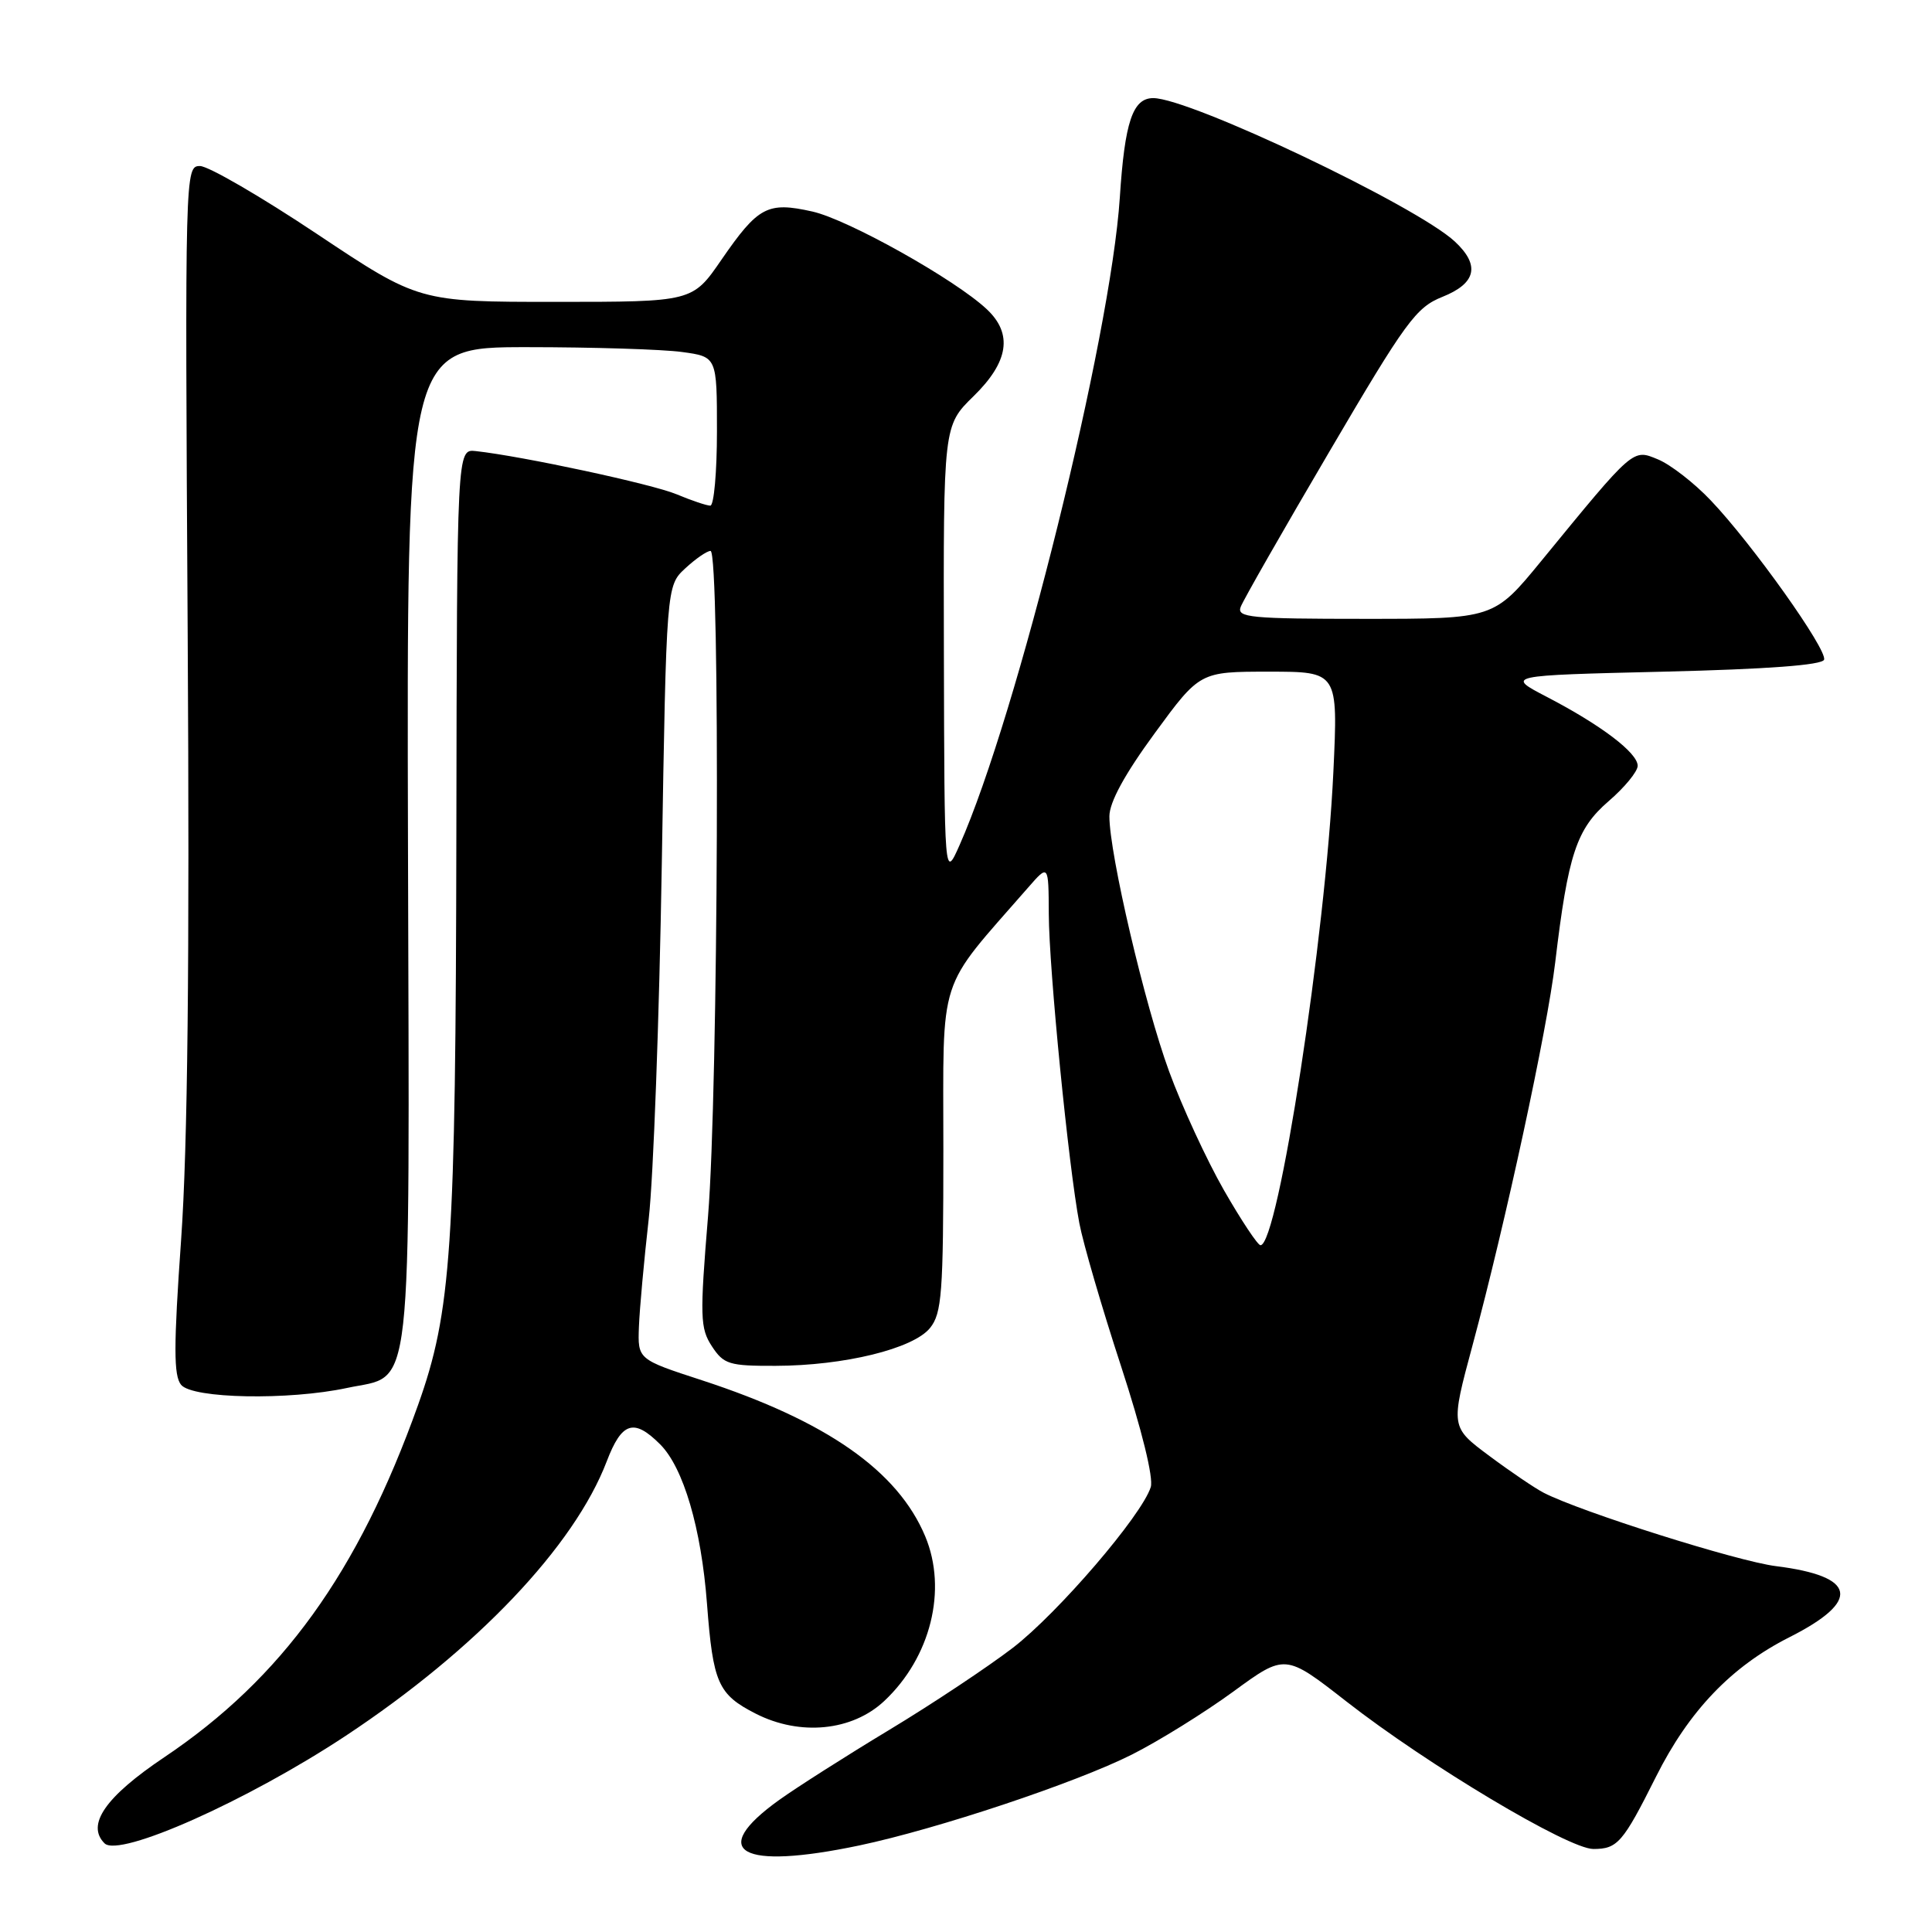 <?xml version="1.0" encoding="UTF-8" standalone="no"?>
<!DOCTYPE svg PUBLIC "-//W3C//DTD SVG 1.1//EN" "http://www.w3.org/Graphics/SVG/1.1/DTD/svg11.dtd" >
<svg xmlns="http://www.w3.org/2000/svg" xmlns:xlink="http://www.w3.org/1999/xlink" version="1.1" viewBox="0 0 256 256">
 <g >
 <path fill="currentColor"
d=" M 113.87 244.53 C 124.17 242.36 142.56 236.23 150.00 232.48 C 153.57 230.68 159.60 226.93 163.40 224.16 C 170.29 219.12 170.29 219.12 178.40 225.45 C 189.14 233.84 207.82 245.00 211.13 245.00 C 214.33 245.00 215.04 244.18 219.43 235.42 C 223.79 226.71 229.41 220.83 237.09 216.95 C 246.66 212.12 246.04 208.86 235.31 207.52 C 230.20 206.88 209.49 200.34 204.55 197.80 C 203.42 197.22 200.18 195.03 197.35 192.92 C 192.20 189.09 192.20 189.09 195.11 178.29 C 199.52 161.90 204.99 136.57 206.07 127.55 C 207.78 113.20 208.88 109.85 213.14 106.17 C 215.27 104.34 217.00 102.23 217.00 101.47 C 217.00 99.76 212.17 96.09 205.00 92.36 C 199.50 89.50 199.50 89.50 220.42 89.00 C 234.16 88.67 241.46 88.13 241.70 87.41 C 242.14 86.08 232.16 72.05 226.69 66.31 C 224.50 64.00 221.35 61.56 219.71 60.88 C 216.32 59.48 216.59 59.24 204.22 74.34 C 197.94 82.00 197.94 82.00 180.86 82.00 C 165.64 82.00 163.85 81.83 164.40 80.41 C 164.73 79.53 170.02 70.27 176.15 59.84 C 186.29 42.56 187.63 40.73 191.14 39.33 C 195.61 37.54 196.15 35.15 192.78 32.01 C 187.70 27.28 157.68 13.00 152.81 13.00 C 150.09 13.00 149.03 16.15 148.38 26.20 C 147.16 44.73 134.77 94.80 127.14 112.00 C 125.14 116.50 125.14 116.50 125.07 86.45 C 125.00 56.41 125.00 56.41 129.00 52.50 C 133.66 47.95 134.23 44.23 130.75 40.97 C 126.54 37.02 112.39 29.10 107.65 28.03 C 101.70 26.70 100.47 27.35 95.60 34.41 C 91.76 40.00 91.76 40.00 73.63 40.00 C 55.50 40.00 55.50 40.00 42.00 31.00 C 34.58 26.05 27.60 22.00 26.50 22.00 C 24.52 22.00 24.50 22.54 24.87 84.25 C 25.13 127.52 24.87 151.91 24.00 164.25 C 23.00 178.43 23.00 182.29 24.00 183.50 C 25.52 185.33 38.24 185.57 45.99 183.91 C 54.83 182.01 54.26 187.08 54.06 111.99 C 53.89 46.00 53.89 46.00 69.81 46.00 C 78.56 46.00 87.81 46.29 90.36 46.64 C 95.00 47.27 95.00 47.27 95.00 57.14 C 95.00 62.56 94.60 67.00 94.12 67.00 C 93.64 67.00 91.62 66.32 89.64 65.49 C 86.40 64.14 69.30 60.46 63.03 59.77 C 60.55 59.50 60.55 59.50 60.47 110.50 C 60.38 165.48 59.82 173.78 55.38 186.21 C 47.46 208.38 37.35 222.39 21.76 232.85 C 13.97 238.08 11.39 241.79 13.85 244.25 C 15.79 246.19 32.81 238.60 45.83 229.99 C 63.10 218.56 76.09 204.90 80.39 193.65 C 82.39 188.41 83.99 187.90 87.47 191.38 C 90.56 194.47 92.92 202.49 93.68 212.50 C 94.48 223.03 95.14 224.52 100.14 227.07 C 106.01 230.06 112.92 229.38 117.17 225.39 C 123.33 219.61 125.55 210.65 122.60 203.58 C 118.96 194.88 109.53 188.29 93.00 182.89 C 84.50 180.12 84.50 180.12 84.66 175.81 C 84.75 173.44 85.34 167.00 85.96 161.50 C 86.58 156.00 87.36 134.88 87.69 114.56 C 88.30 77.63 88.30 77.63 90.80 75.31 C 92.17 74.04 93.68 73.00 94.15 73.00 C 95.45 73.00 95.18 144.49 93.82 161.14 C 92.72 174.50 92.77 176.00 94.33 178.39 C 95.90 180.78 96.61 181.00 102.77 180.98 C 111.85 180.96 121.00 178.72 123.23 175.97 C 124.80 174.02 125.00 171.37 125.00 152.32 C 125.00 128.65 124.07 131.54 136.22 117.62 C 138.94 114.50 138.94 114.50 138.97 121.12 C 139.00 128.43 141.58 154.50 143.02 162.09 C 143.52 164.74 146.00 173.25 148.53 180.98 C 151.29 189.43 152.87 195.84 152.48 197.05 C 151.29 200.81 140.20 213.73 134.20 218.35 C 130.91 220.87 123.55 225.77 117.83 229.22 C 112.11 232.67 105.55 236.85 103.25 238.50 C 93.68 245.36 98.07 247.85 113.87 244.53 Z  M 162.18 157.71 C 159.89 153.70 156.61 146.61 154.91 141.96 C 151.70 133.22 147.00 113.14 147.00 108.17 C 147.00 106.31 149.02 102.60 152.99 97.18 C 158.98 89.00 158.98 89.00 168.14 89.00 C 177.30 89.00 177.30 89.00 176.68 102.25 C 175.65 124.08 169.36 165.00 167.02 165.00 C 166.66 165.00 164.48 161.72 162.18 157.71 Z "/>
</g>
</svg>